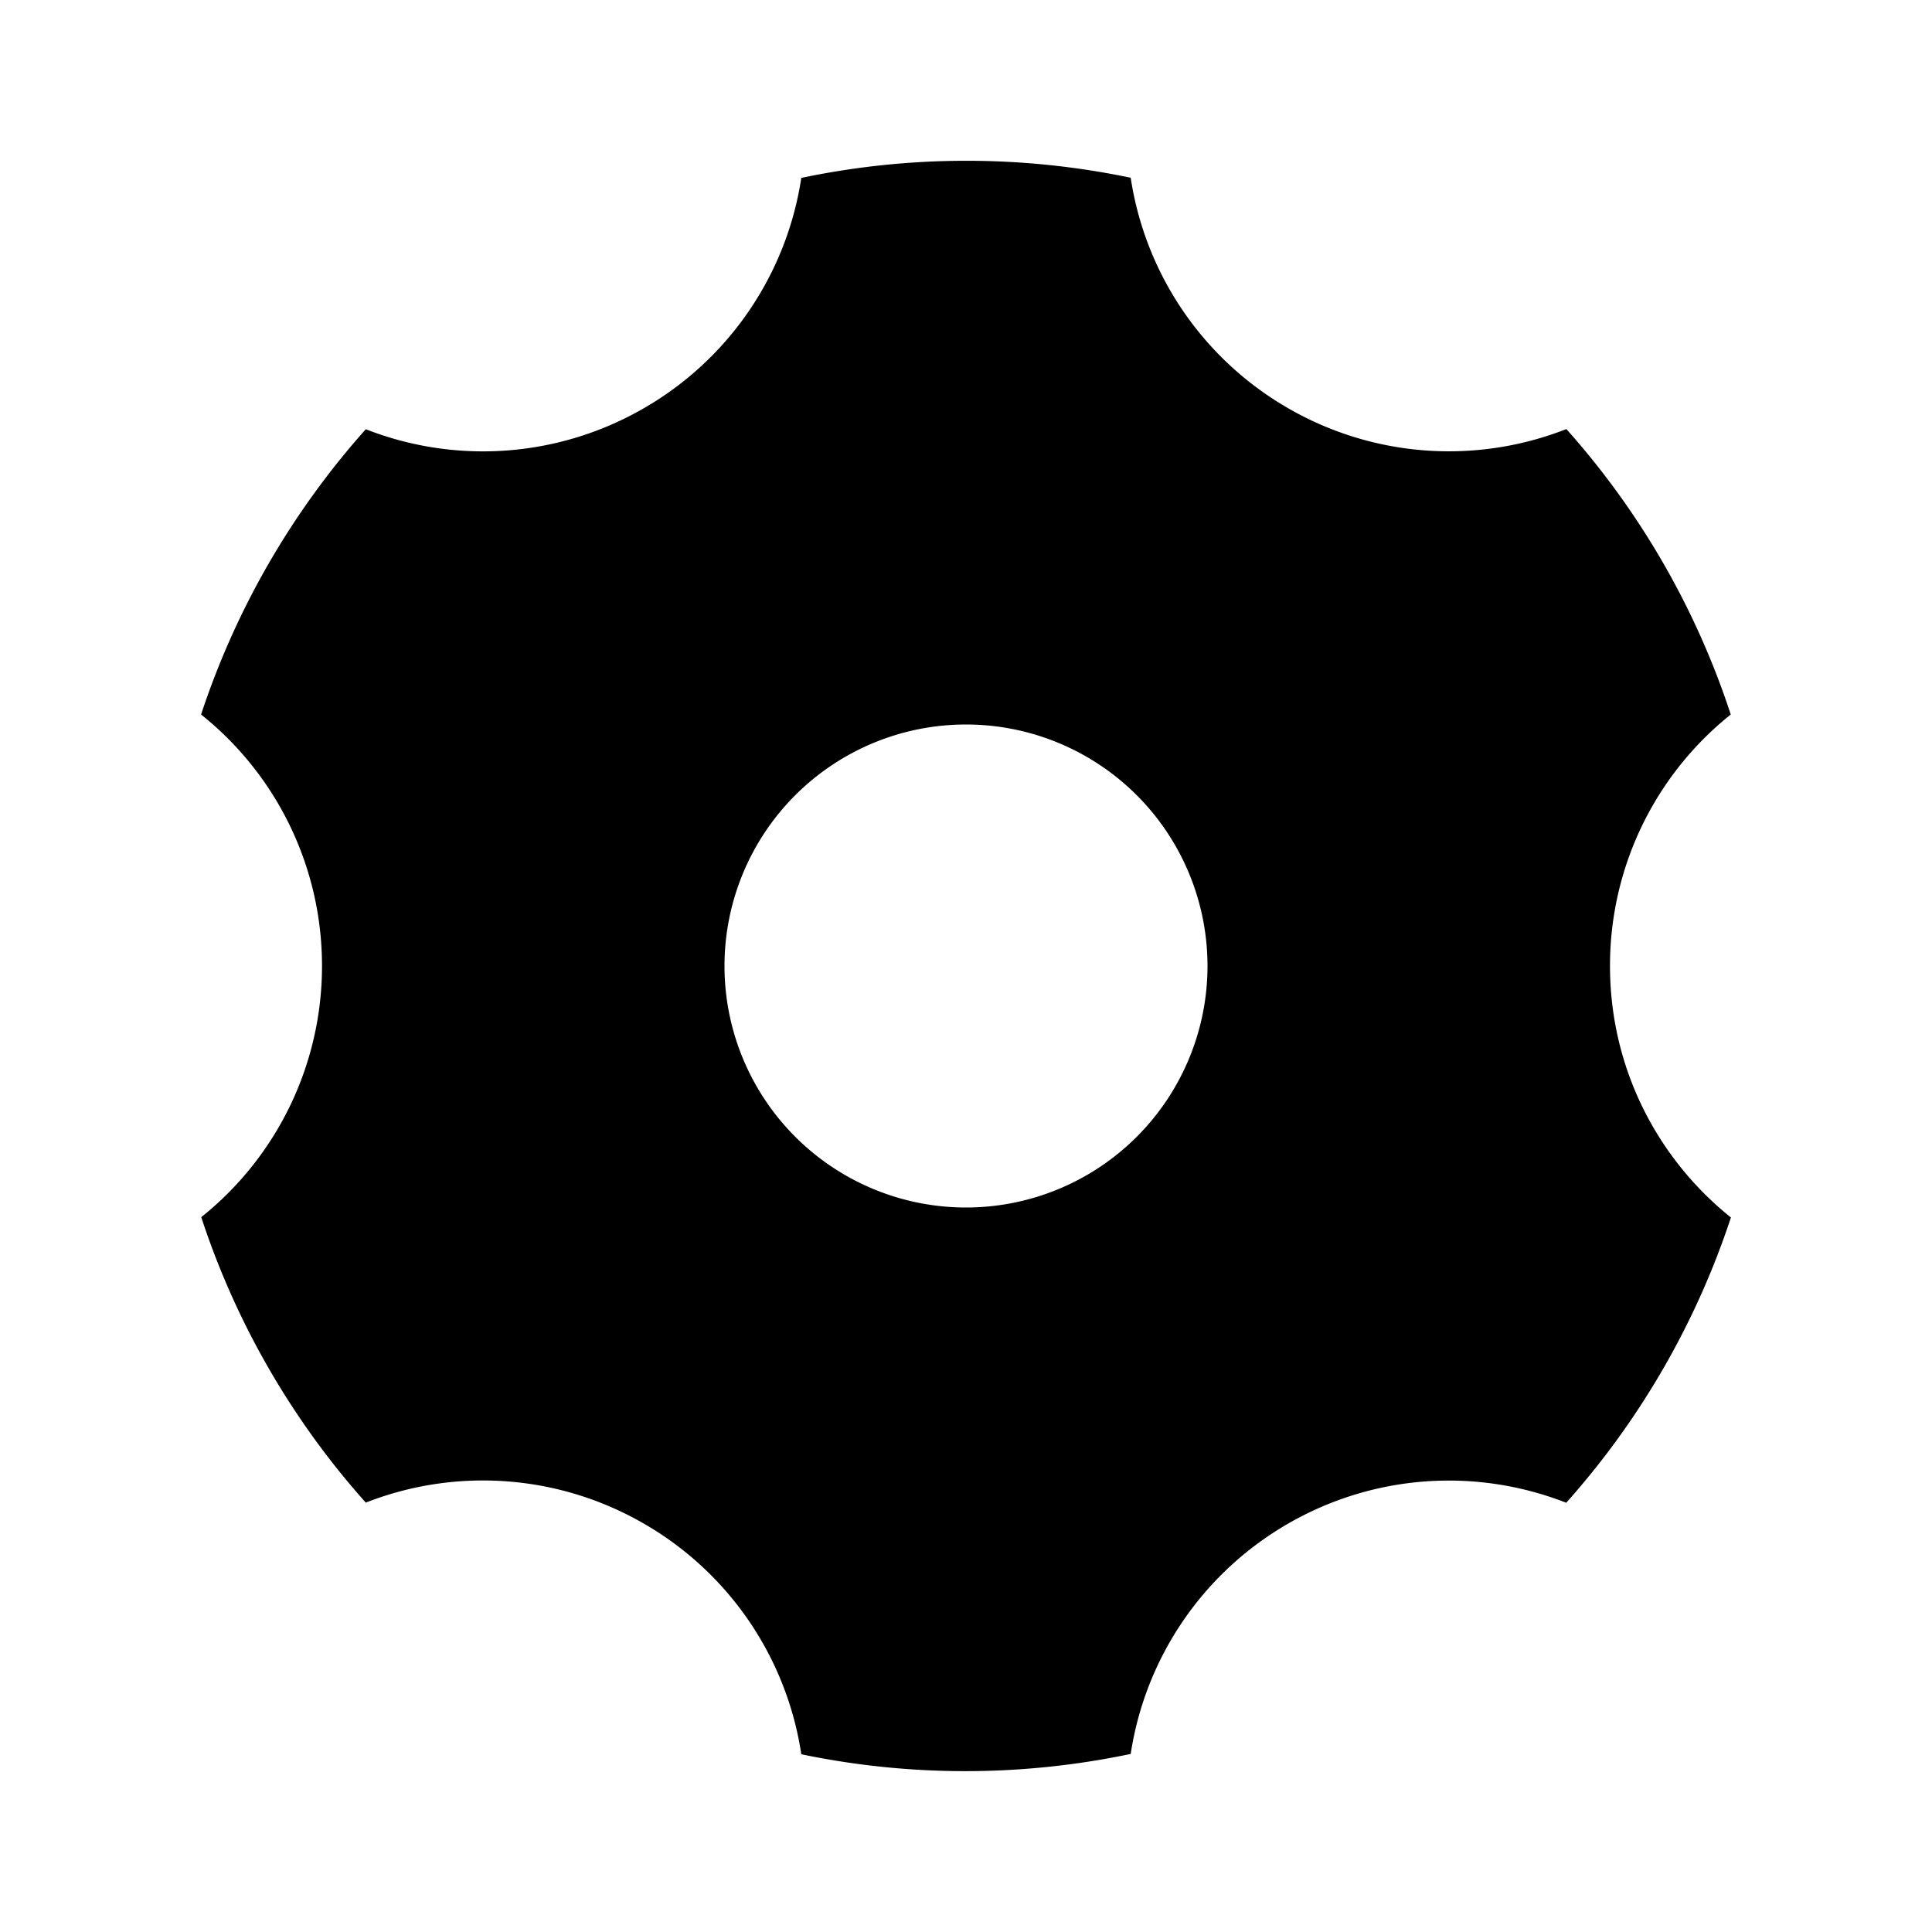 <svg xmlns="http://www.w3.org/2000/svg" width="100%" height="100%" viewBox="0 0 1200 1200"><path fill="currentColor" d="M497.7 110.5A499.5 499.5 0 0 1 702.3 110.4 199.6 199.6 0 0 0 800 253.5 199.6 199.6 0 0 0 972.9 266.5 499.5 499.5 0 0 1 1075 443.8 199.6 199.6 0 0 0 1000 600C1000 663.2 1029.3 719.5 1075.1 756.2A502.1 502.1 0 0 1 972.8 933.4 199.6 199.6 0 0 0 800 946.4 199.6 199.6 0 0 0 702.3 1089.4 499.5 499.5 0 0 1 497.7 1089.6 199.6 199.6 0 0 0 400 946.4 199.6 199.6 0 0 0 227.2 933.3 499.5 499.5 0 0 1 125 756 199.6 199.6 0 0 0 200 600 199.6 199.6 0 0 0 124.9 443.8 502.1 502.1 0 0 1 227.2 266.6 199.6 199.6 0 0 0 400 253.5 199.6 199.6 0 0 0 497.7 110.5zM600 750A150 150 0 1 0 600 450 150 150 0 0 0 600 750z" /></svg>